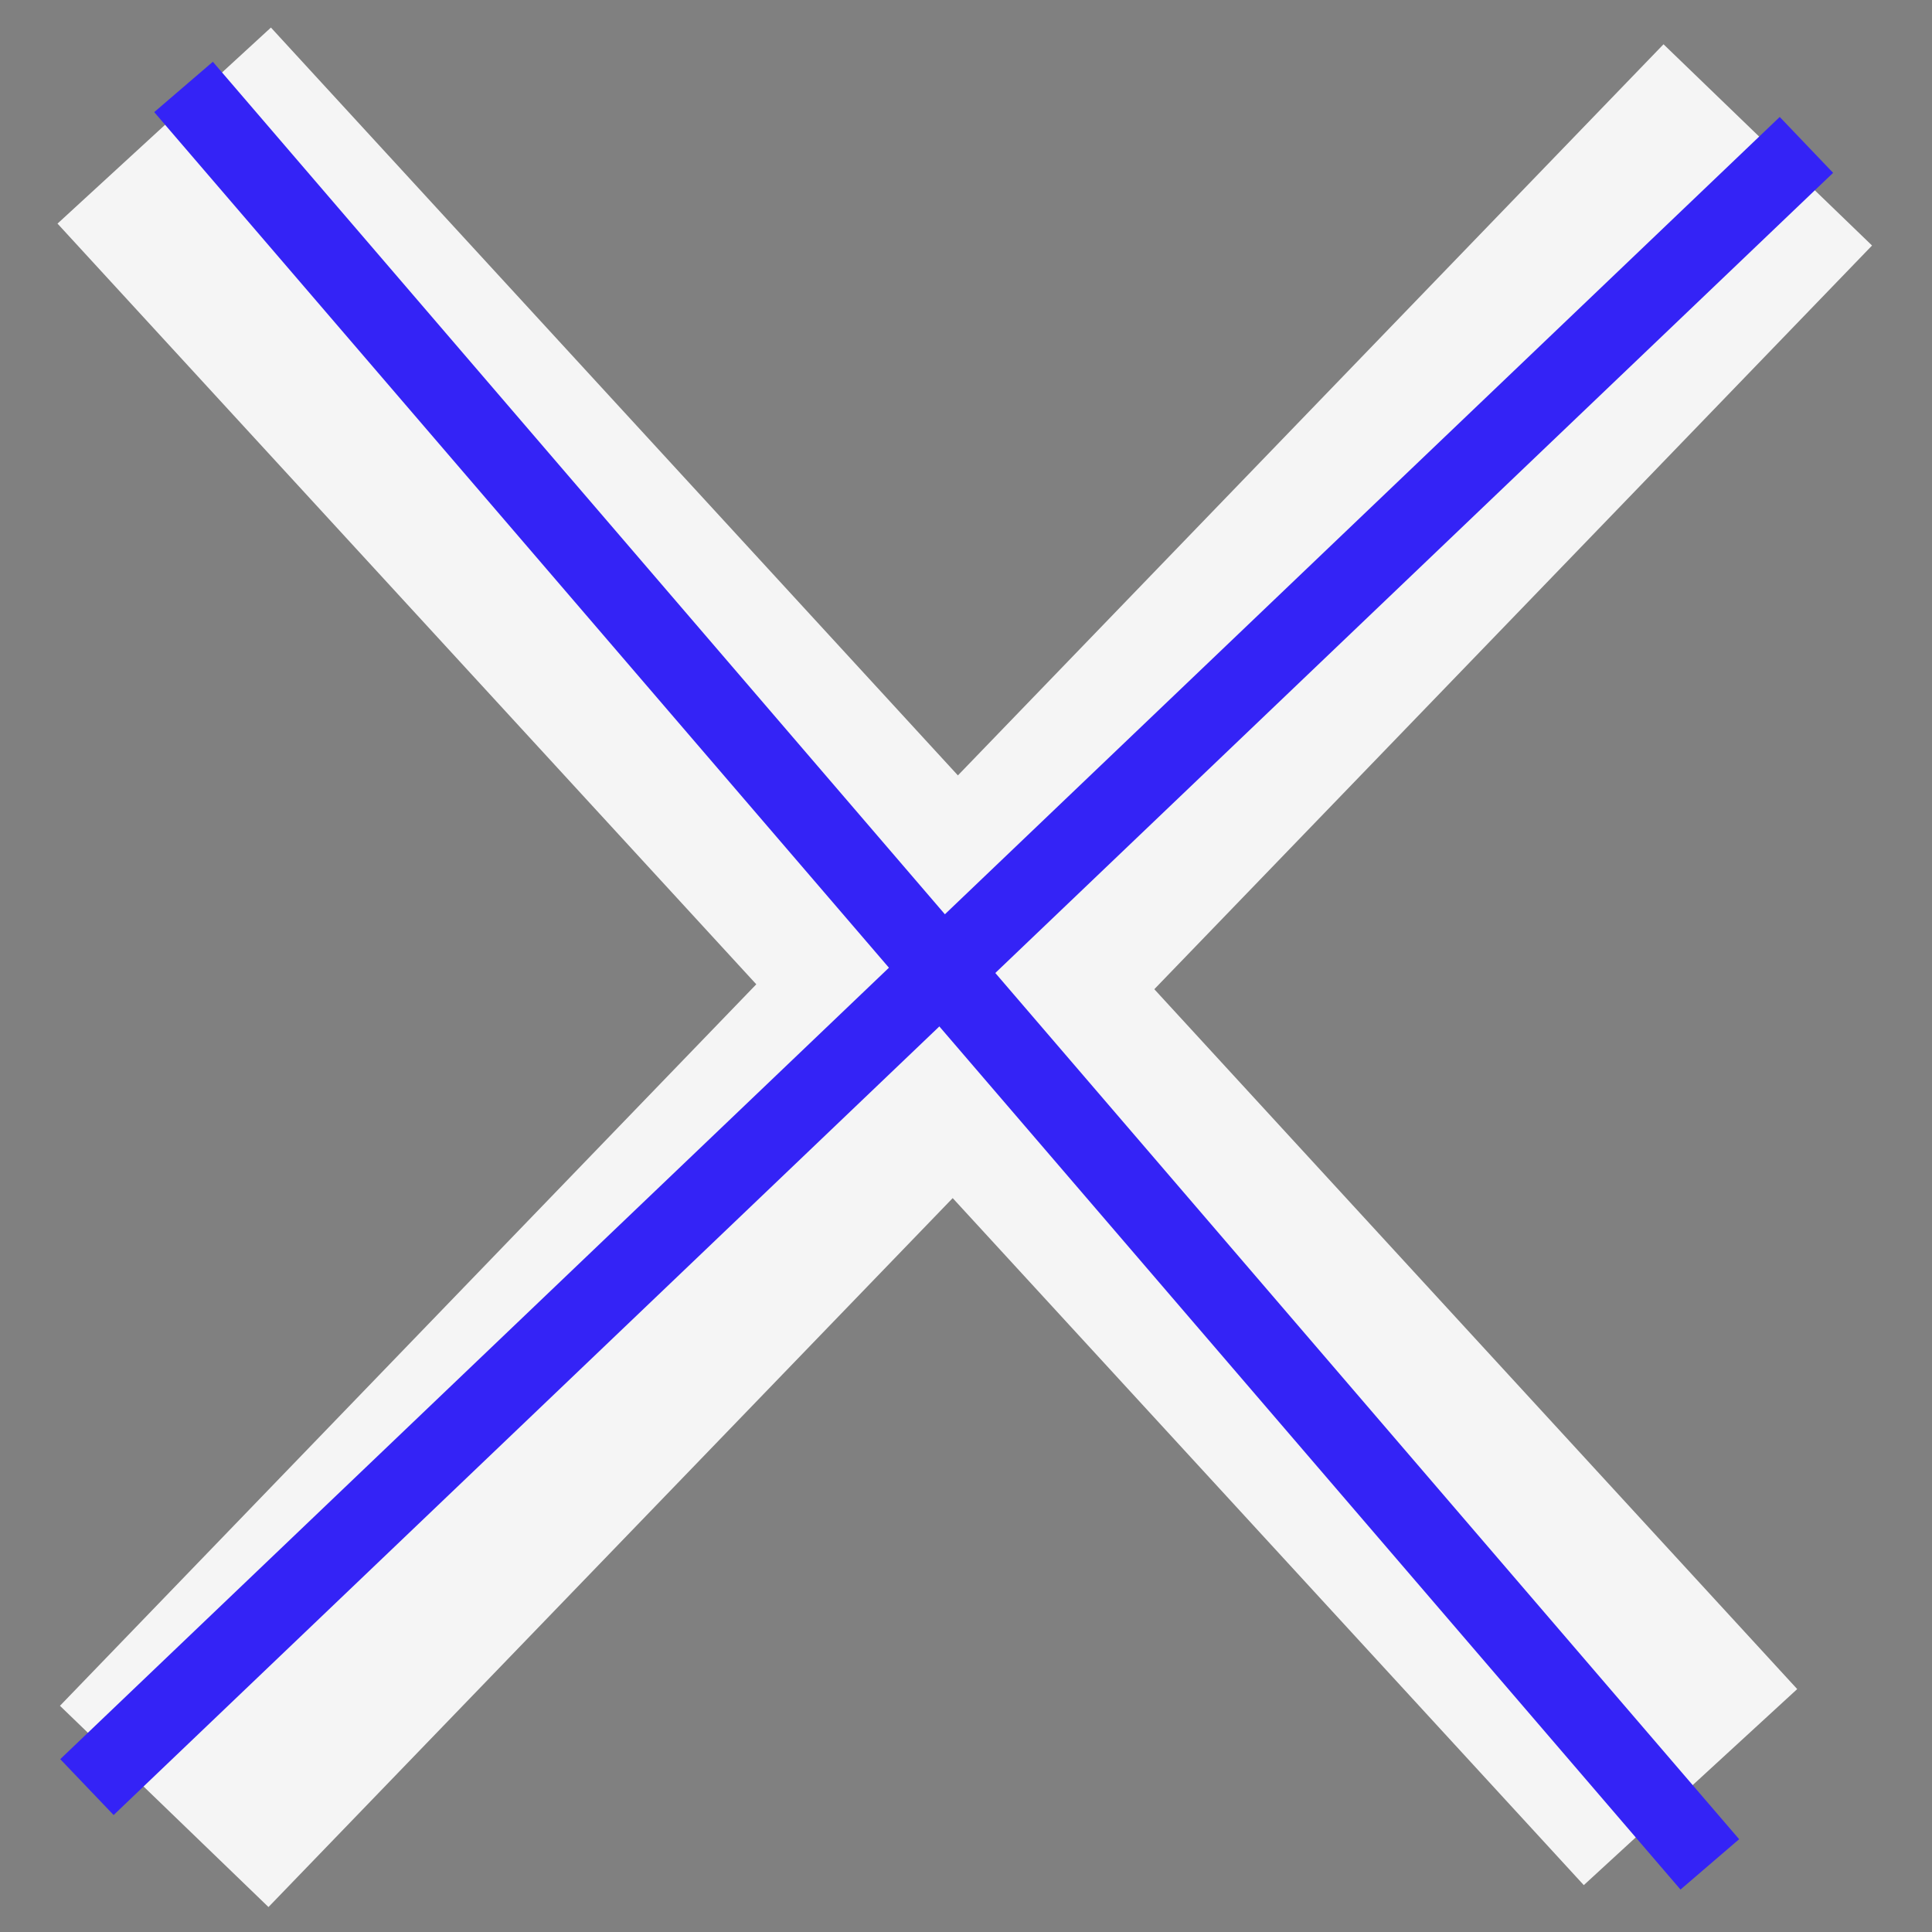 <svg id="f50f86c0-e73e-4e2c-93fd-279544230cdb" data-name="Layer 1" xmlns="http://www.w3.org/2000/svg"
    viewBox="0 0 100 100">
    <rect x="0" y="0" width="100" height="100" fill="#808080" stroke="none"/>
    <title>close-icon</title>
    <line x1="8.5" y1="93.5" x2="91.5" y2="7.5"
        style="fill:none;stroke:#f5f5f5;stroke-miterlimit:10;stroke-width:15px" />
    <line x1="8.5" y1="6.5" x2="87.5" y2="92.5"
        style="fill:none;stroke:#f5f5f5;stroke-miterlimit:10;stroke-width:15px" />
    <line x1="4.5" y1="92.5" x2="93.5" y2="7.5"
        style="fill:none;stroke: #3423f6;stroke-miterlimit:10;stroke-width:4px" />
    <line x1="88.5" y1="96.5" x2="9.5" y2="4.5"
        style="fill:none;stroke: #3423f6;stroke-miterlimit:10;stroke-width:4px" />
</svg>